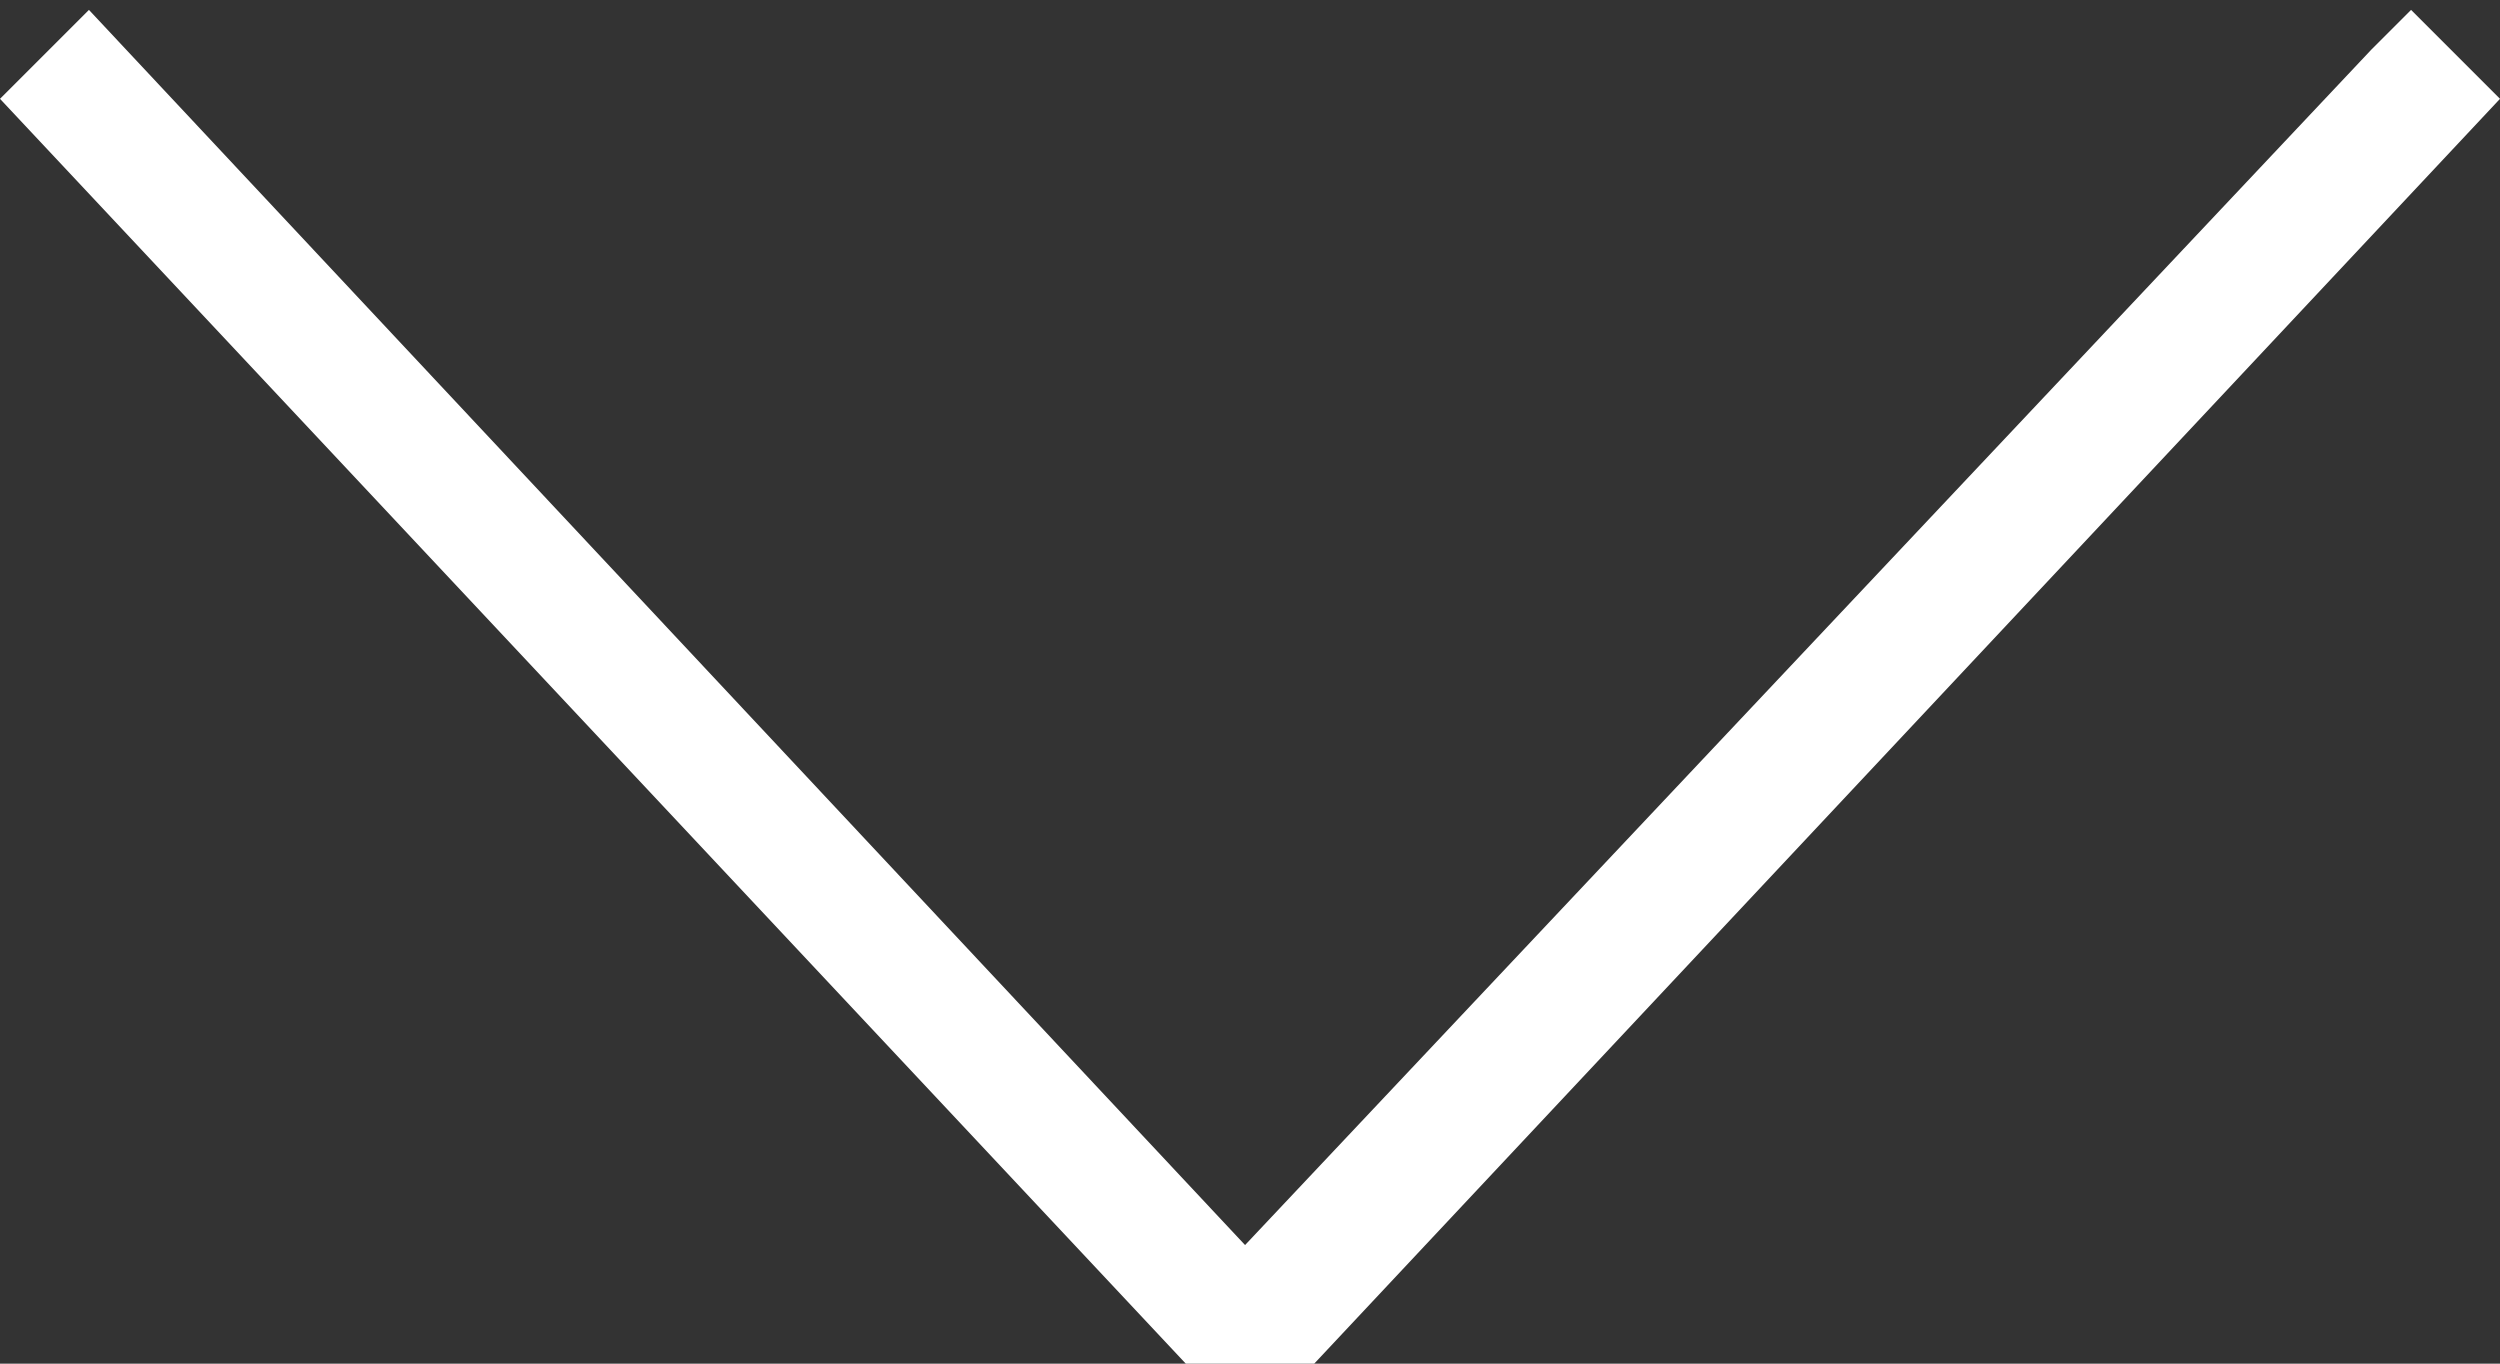 <?xml version="1.0" encoding="UTF-8"?>
<!-- Generator: Adobe Illustrator 20.1.0, SVG Export Plug-In . SVG Version: 6.00 Build 0)  -->
<svg version="1.1" id="Layer_1" xmlns="http://www.w3.org/2000/svg" xmlns:xlink="http://www.w3.org/1999/xlink" x="0px" y="0px" viewBox="0 0 25.3 13.8" style="enable-background:new 0 0 25.3 13.8;" xml:space="preserve">
<rect x="0" y="0" width="25.3" height="13.8" fill="#333333" stroke="none"/>
<style type="text/css">
	.st0{fill-rule:evenodd;clip-rule:evenodd;fill:#FFFFFF;}
</style>
<polygon class="st0" points="25.3,1 24.4,0.1 24,0.5 12.6,12.6 0.9,0.1 0,1 12,13.8 13.3,13.8 "/>
</svg>